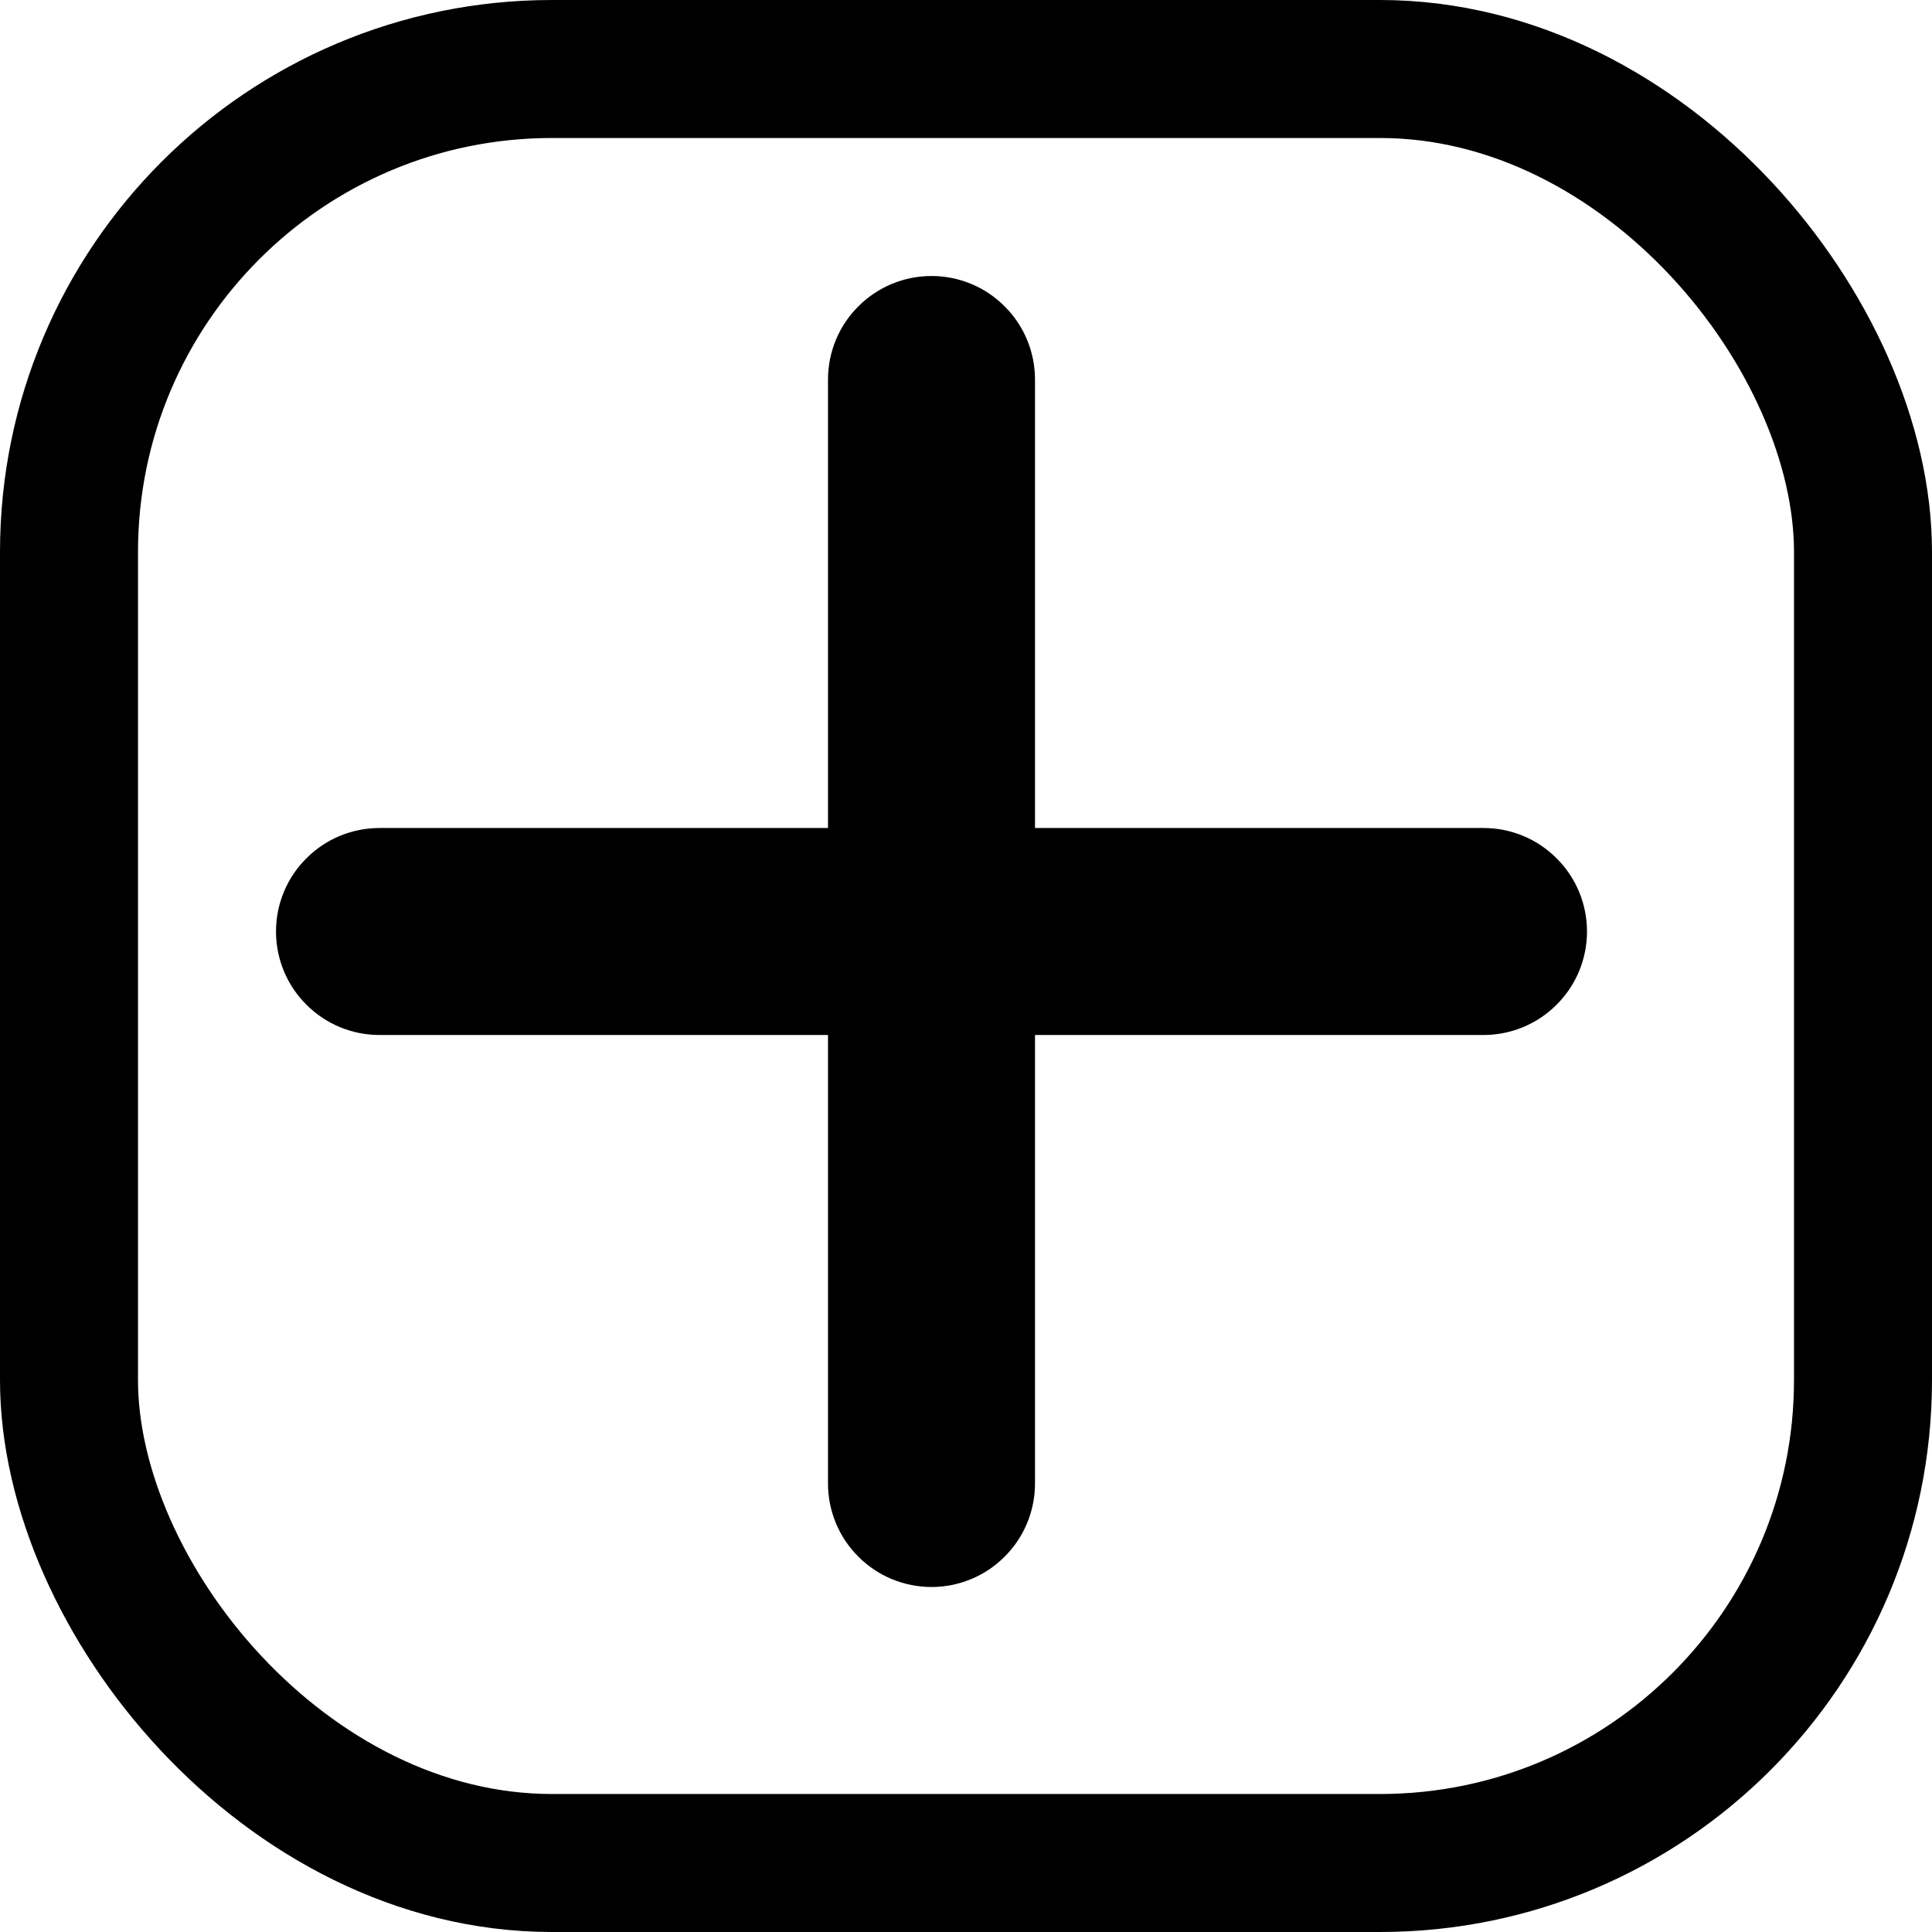 <svg width="14" height="14" viewBox="0 0 14 14" fill="none" xmlns="http://www.w3.org/2000/svg">
<path d="M7.5 2.75C7.5 2.551 7.421 2.36 7.28 2.22C7.14 2.079 6.949 2 6.75 2C6.551 2 6.36 2.079 6.22 2.22C6.079 2.36 6 2.551 6 2.75V6H2.75C2.551 6 2.36 6.079 2.22 6.22C2.079 6.36 2 6.551 2 6.75C2 6.949 2.079 7.14 2.22 7.28C2.36 7.421 2.551 7.5 2.75 7.5H6V10.75C6 10.949 6.079 11.14 6.22 11.28C6.36 11.421 6.551 11.5 6.75 11.5C6.949 11.5 7.14 11.421 7.28 11.28C7.421 11.14 7.5 10.949 7.5 10.75V7.5H10.75C10.949 7.5 11.14 7.421 11.28 7.28C11.421 7.14 11.5 6.949 11.5 6.75C11.5 6.551 11.421 6.36 11.28 6.22C11.14 6.079 10.949 6 10.75 6H7.5V2.75Z" fill="black"/>
<rect x="0.5" y="0.5" width="13" height="13" rx="3.5" stroke="black"/>
</svg>
